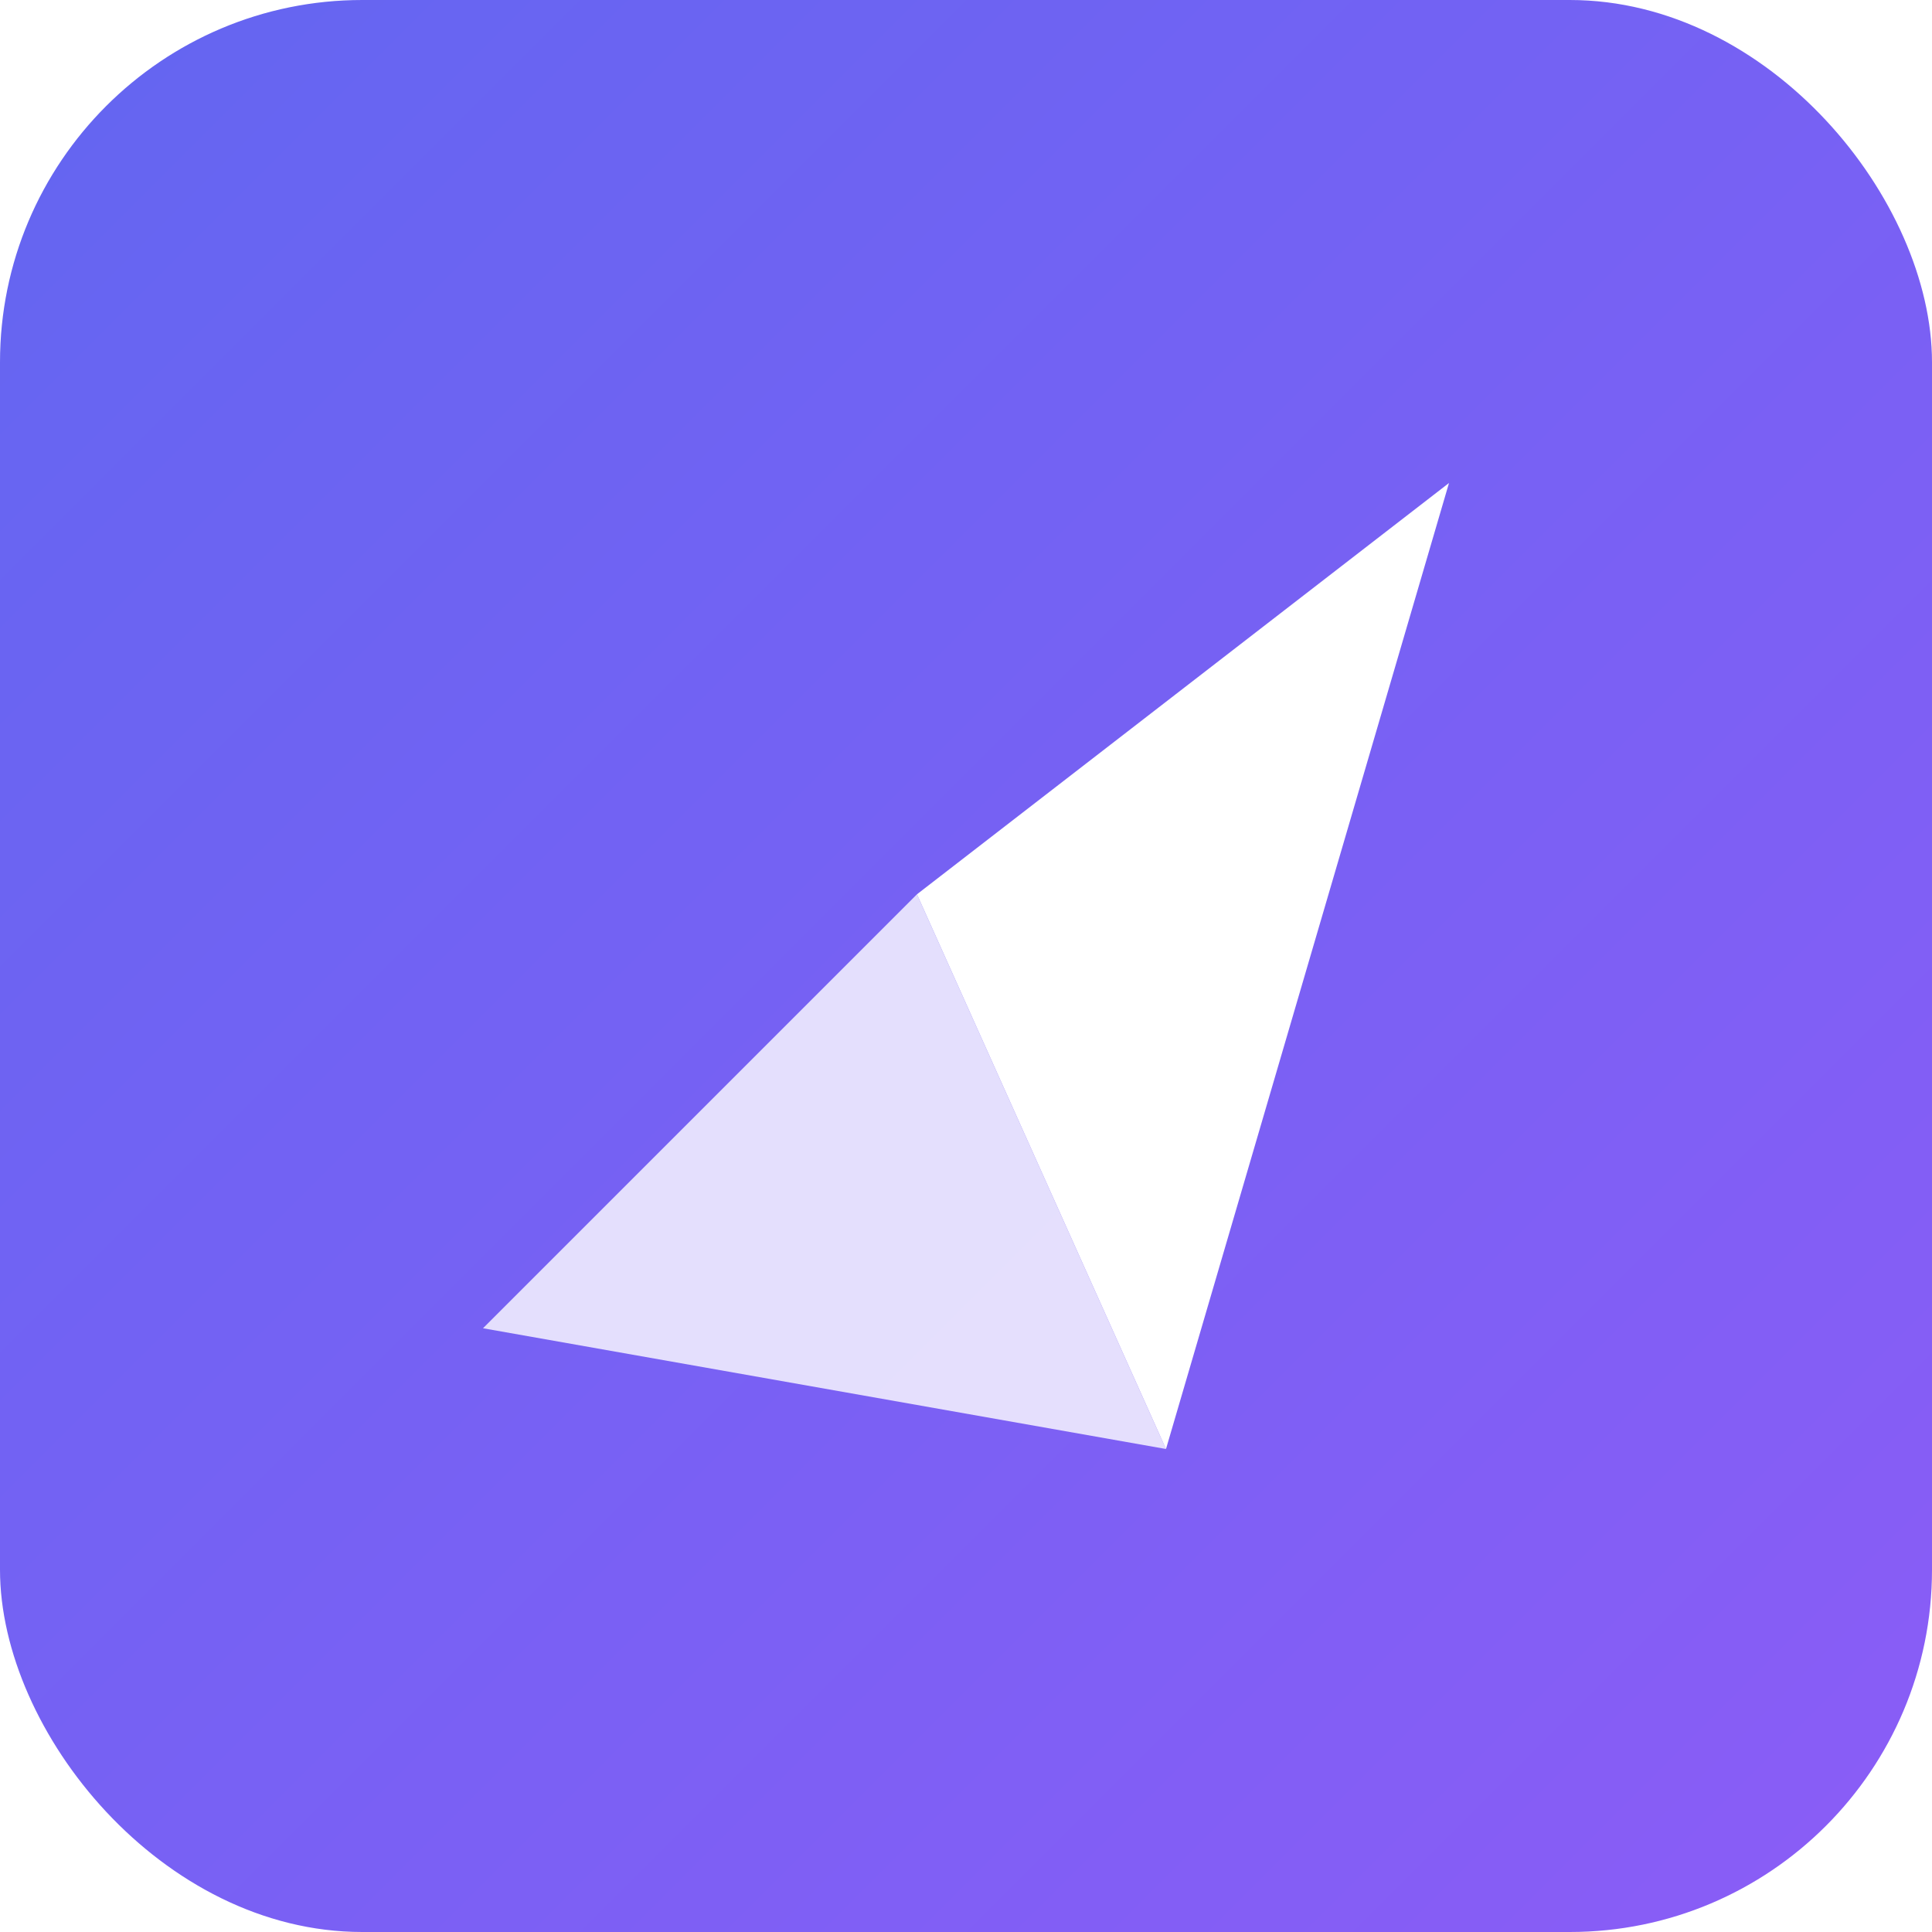 <svg width="512" height="512" viewBox="0 0 512 512" fill="none" xmlns="http://www.w3.org/2000/svg">
<rect width="512" height="512" rx="96" fill="url(#paint0_linear_1_2)"/>
<g filter="url(#shadow)">
    <path d="M128 352L243 237L384 128L309 384L243 237" fill="#FFFFFF"/>
    <path d="M128 352L243 237L309 384" fill="white" fill-opacity="0.8"/>
</g>
<defs>
<linearGradient id="paint0_linear_1_2" x1="0" y1="0" x2="512" y2="512" gradientUnits="userSpaceOnUse">
<stop stop-color="#6366F1"/>
<stop offset="1" stop-color="#8B5CF6"/>
</linearGradient>
<filter id="shadow" x="-20%" y="-20%" width="140%" height="140%">
  <feDropShadow dx="5" dy="10" stdDeviation="8" flood-color="#000000" flood-opacity="0.2"/>
</filter>
</defs>
</svg>
